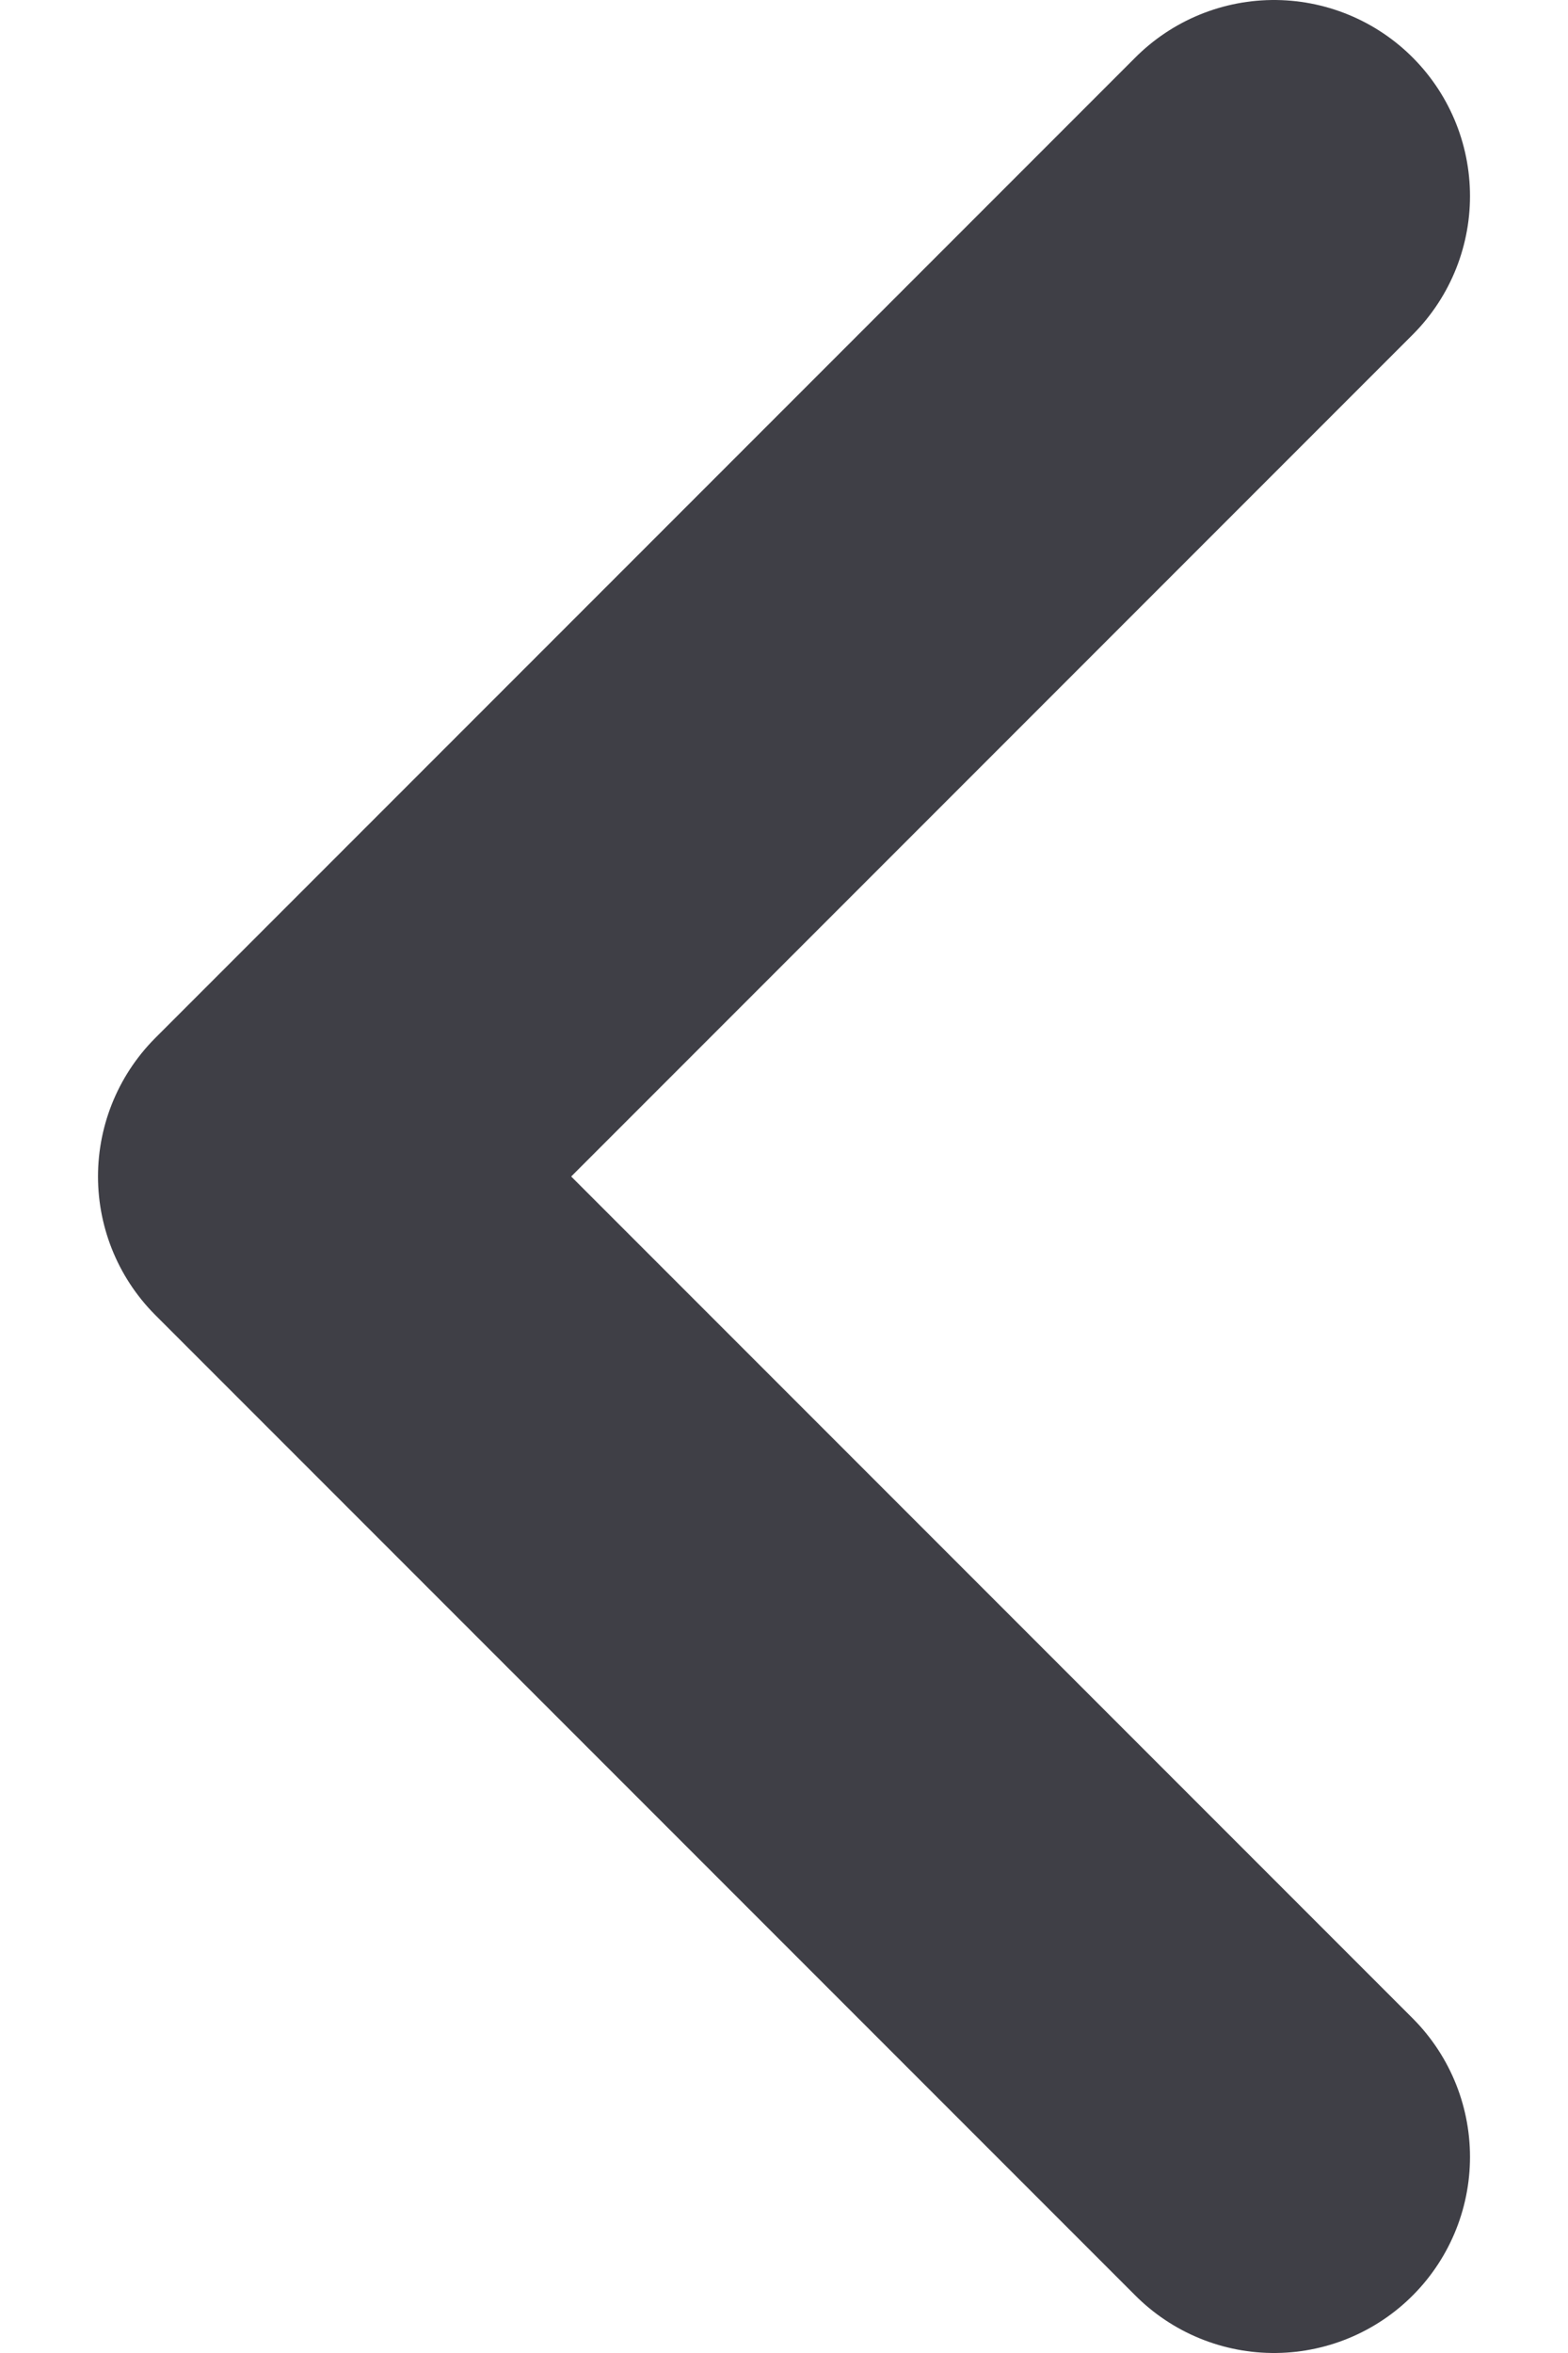 <svg width="8" height="12" viewBox="0 0 8 12" fill="none" xmlns="http://www.w3.org/2000/svg">
<path d="M6.5 11L1.5 6L6.5 1" stroke="#3F3F46" stroke-width="2" stroke-linecap="round" stroke-linejoin="round"/>
</svg>
